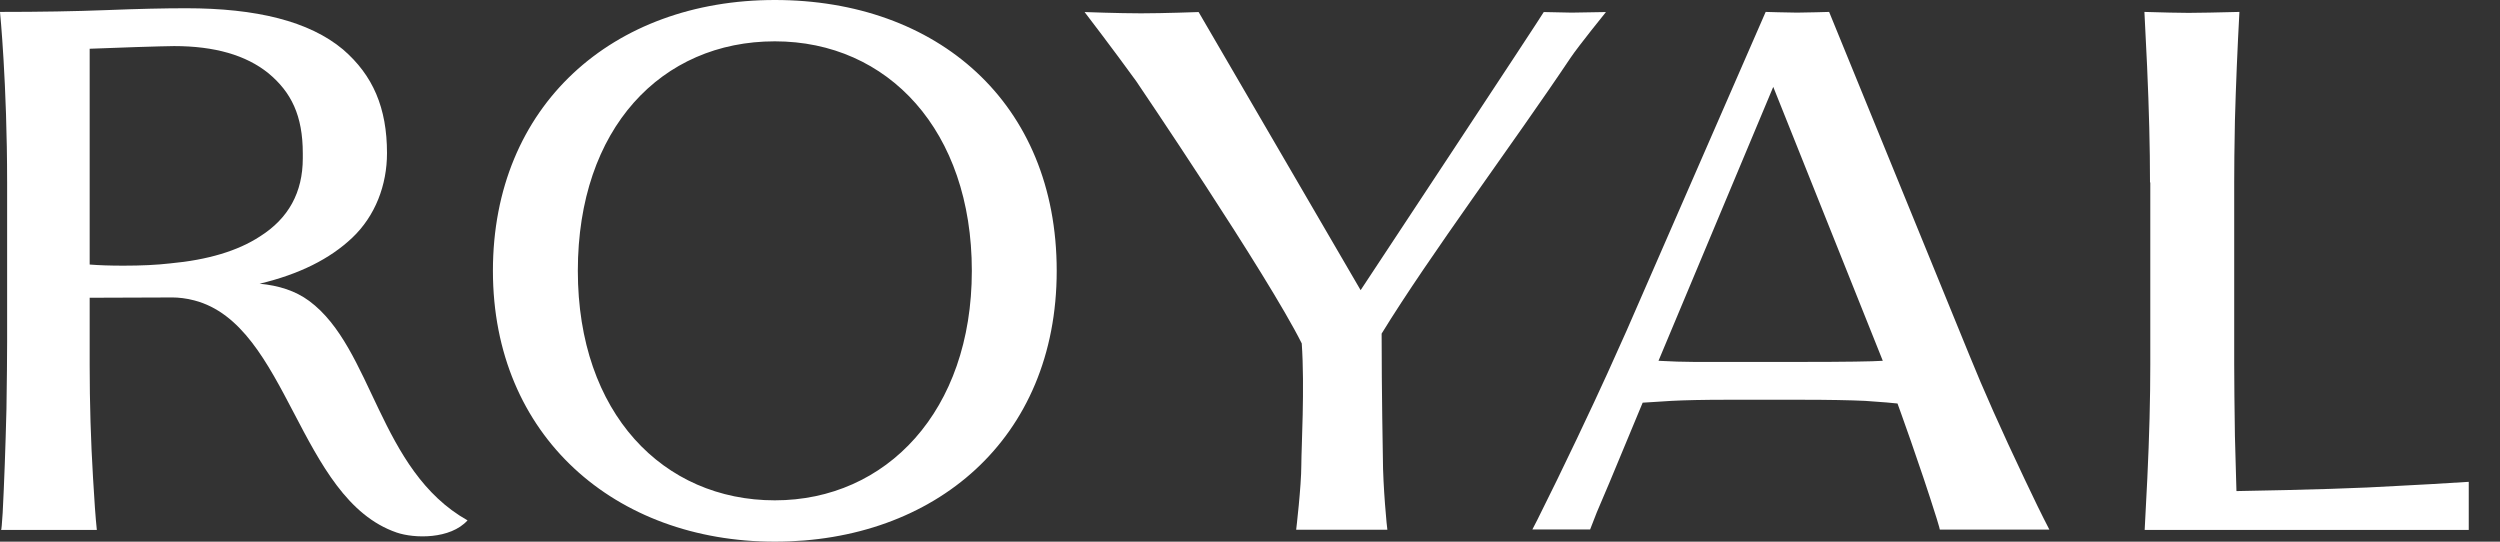 <svg width="60" height="13" viewBox="0 0 60 13" fill="none" xmlns="http://www.w3.org/2000/svg">
<rect x="0" y="0" width="60" height="13" fill="#333333" stroke="none"/>
<path d="M18.596 0C14.705 0 11.83 2.532 11.83 6.5C11.83 10.468 14.766 13 18.596 13C22.426 13 25.361 10.542 25.361 6.5C25.361 2.458 22.486 0 18.596 0ZM18.596 12.008C15.919 12.008 13.868 9.923 13.868 6.5C13.868 3.077 15.875 0.992 18.596 0.992C21.316 0.992 23.324 3.137 23.324 6.5C23.324 9.863 21.272 12.008 18.596 12.008Z" fill="white"/>
<path d="M33.159 8.007C33.159 9.405 33.189 10.979 33.189 10.979C33.189 11.672 33.29 12.701 33.297 12.714H31.108C31.108 12.714 31.232 11.675 31.232 11.157C31.232 10.754 31.316 9.308 31.242 8.242C30.419 6.594 27.268 1.947 27.268 1.947C26.709 1.174 26.03 0.289 26.03 0.289C26.03 0.289 26.844 0.32 27.385 0.32C27.927 0.32 28.767 0.289 28.767 0.289C28.767 0.293 32.655 6.964 32.655 6.964C32.655 6.964 37.06 0.296 37.05 0.289L37.719 0.303L38.543 0.289C38.543 0.289 37.884 1.103 37.692 1.389C36.327 3.43 34.312 6.127 33.159 8.007Z" fill="white"/>
<path d="M43.899 0.286L47.265 8.524C47.595 9.341 48.035 10.33 48.59 11.497C48.799 11.941 48.997 12.348 49.185 12.711H46.556C46.556 12.711 46.539 12.627 46.485 12.459C46.075 11.147 45.54 9.684 45.54 9.684C45.45 9.671 45.184 9.651 44.764 9.621C44.404 9.604 43.893 9.594 43.207 9.594H41.462C40.886 9.594 40.436 9.604 40.11 9.621L39.703 9.647L39.424 9.664L38.63 11.574L38.324 12.294L38.163 12.707H36.777C36.777 12.707 36.871 12.526 36.898 12.472C37.5 11.275 38.247 9.691 38.576 8.965L39.037 7.939L42.376 0.286C42.376 0.286 42.944 0.303 43.129 0.303C43.328 0.303 43.899 0.286 43.899 0.286ZM39.804 8.659C40.123 8.676 40.402 8.686 40.651 8.686H43.217C44.286 8.686 44.942 8.676 45.187 8.659L42.558 2.085L39.804 8.659Z" fill="white"/>
<path d="M51.6 4.375C51.6 3.558 51.577 2.63 51.53 1.584C51.516 1.332 51.496 0.901 51.466 0.286C51.873 0.299 52.327 0.309 52.525 0.309C52.838 0.309 53.144 0.299 53.746 0.286C53.699 1.157 53.662 2.028 53.638 2.899C53.625 3.548 53.621 4.039 53.621 4.375V8.743C53.621 9.18 53.628 9.755 53.638 10.461L53.665 11.443L53.675 11.786C55.387 11.756 56.675 11.716 57.539 11.662C58.03 11.638 58.601 11.605 59.25 11.564V12.718H51.472C51.503 12.129 51.523 11.716 51.536 11.477C51.584 10.468 51.607 9.56 51.607 8.75V4.382L51.6 4.375Z" fill="white"/>
<path d="M7.421 7.223C7.088 6.978 6.692 6.853 6.231 6.809C7.186 6.581 7.916 6.214 8.45 5.71C9.009 5.182 9.288 4.439 9.288 3.675C9.288 2.589 8.951 1.806 8.232 1.187C7.421 0.508 6.15 0.198 4.469 0.198C3.951 0.198 3.319 0.212 2.569 0.242C1.806 0.272 0.952 0.286 0 0.286C0 0.286 0.171 2.001 0.171 4.385V8.212C0.171 8.571 0.165 9.106 0.155 9.816C0.131 10.764 0.101 11.598 0.064 12.311C0.047 12.58 0.034 12.718 0.027 12.718H2.324C2.293 12.425 2.263 12.008 2.233 11.473C2.179 10.579 2.152 9.674 2.152 8.763V7.146C2.152 7.146 3.719 7.139 4.143 7.139C4.277 7.139 4.476 7.159 4.664 7.21C6.92 7.798 7.162 11.971 9.52 12.781C9.943 12.926 10.808 12.946 11.221 12.489C9.086 11.288 8.951 8.356 7.421 7.223ZM4.079 6.322C3.759 6.359 3.39 6.376 2.962 6.376C2.636 6.376 2.367 6.366 2.152 6.349V1.17C2.583 1.15 3.958 1.106 4.18 1.106C5.148 1.106 5.901 1.322 6.439 1.755C6.991 2.213 7.267 2.774 7.267 3.682V3.8C7.267 4.617 6.924 5.242 6.241 5.673C5.706 6.023 4.987 6.238 4.079 6.322Z" fill="white"/>
</svg>
